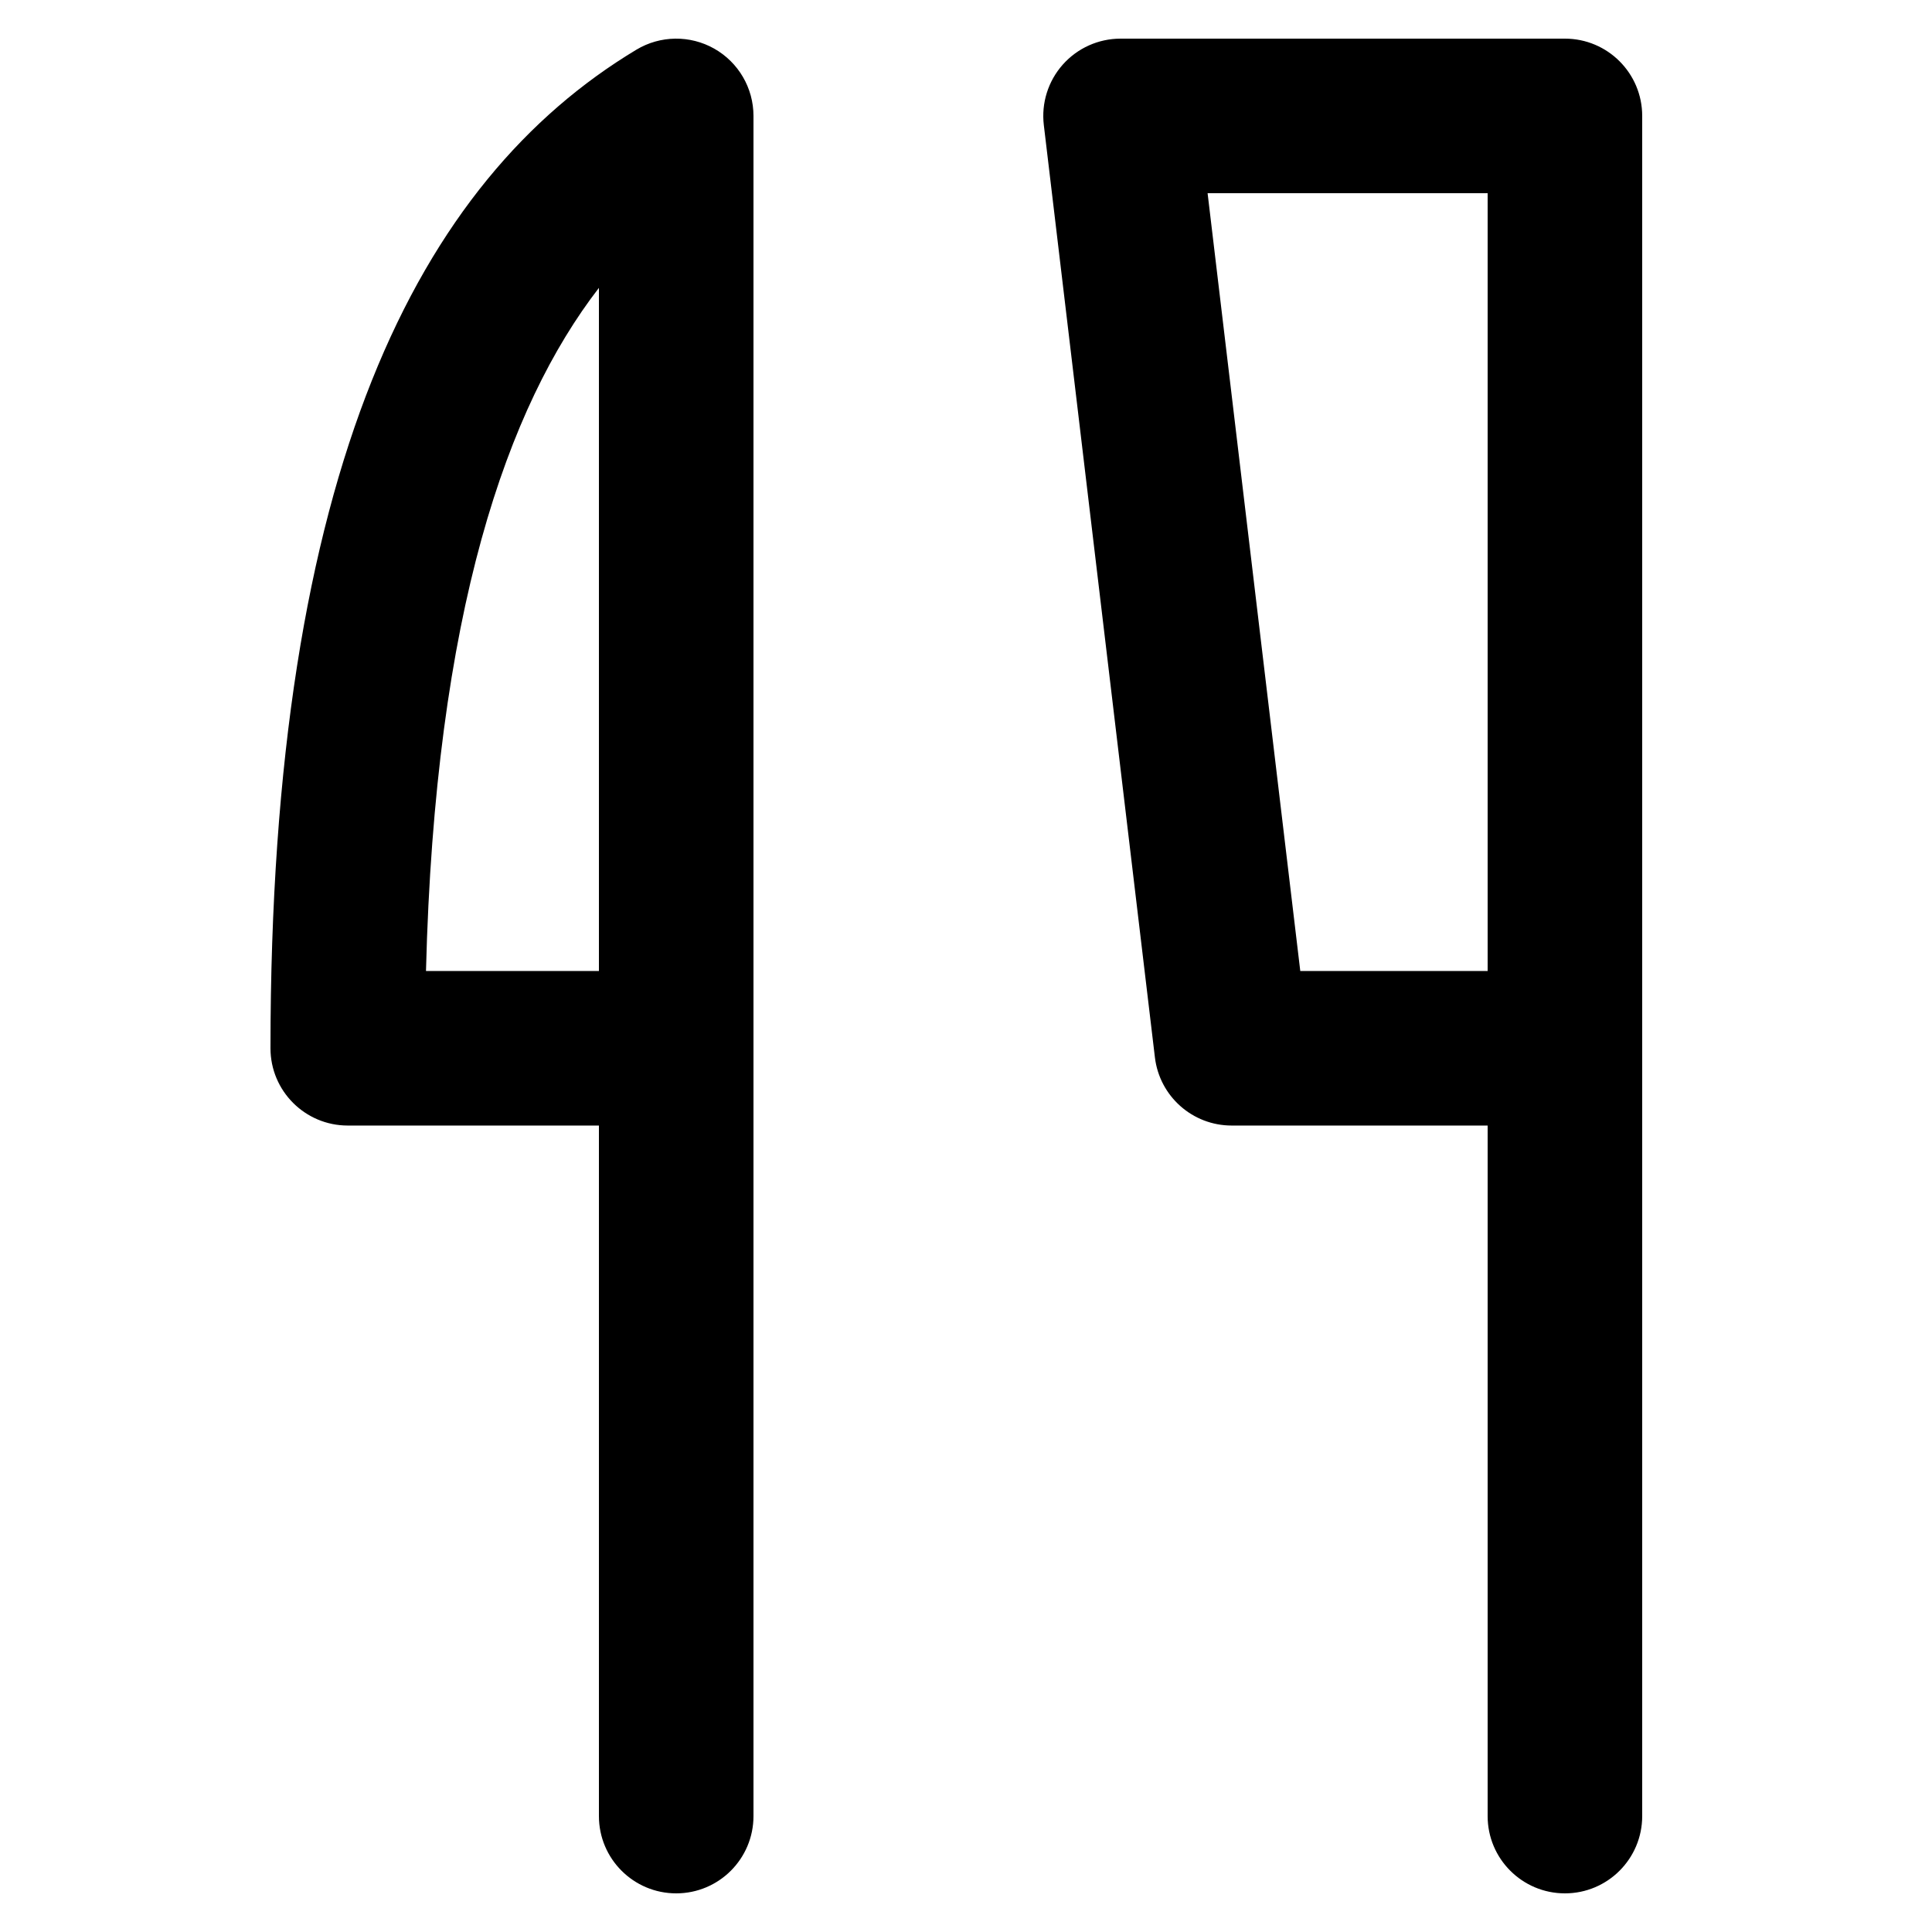 <svg width="100" height="100" viewBox="0 0 100 100" fill="none" xmlns="http://www.w3.org/2000/svg">
    <path fill-rule="evenodd" clip-rule="evenodd"
        d="M39 6C39 4.558 38.224 3.228 36.969 2.518C35.715 1.809 34.175 1.829 32.939 2.572C21.674 9.344 14 24.246 14 54.258C14 56.467 15.791 58.258 18 58.258H31V94C31 96.209 32.791 98 35 98C37.209 98 39 96.209 39 94V54.258V6ZM31 14.9V50.258H22.049C22.516 31.66 26.258 21.044 31 14.9ZM58 2C56.857 2 55.768 2.489 55.009 3.344C54.25 4.199 53.893 5.338 54.028 6.473L59.778 54.731C60.018 56.743 61.724 58.258 63.75 58.258H77V94C77 96.209 78.791 98 81 98C83.209 98 85 96.209 85 94V54.258V6C85 3.791 83.209 2 81 2L58 2ZM77 10V50.258H67.302L62.505 10L77 10Z"
        fill="currentcolor" />
</svg>